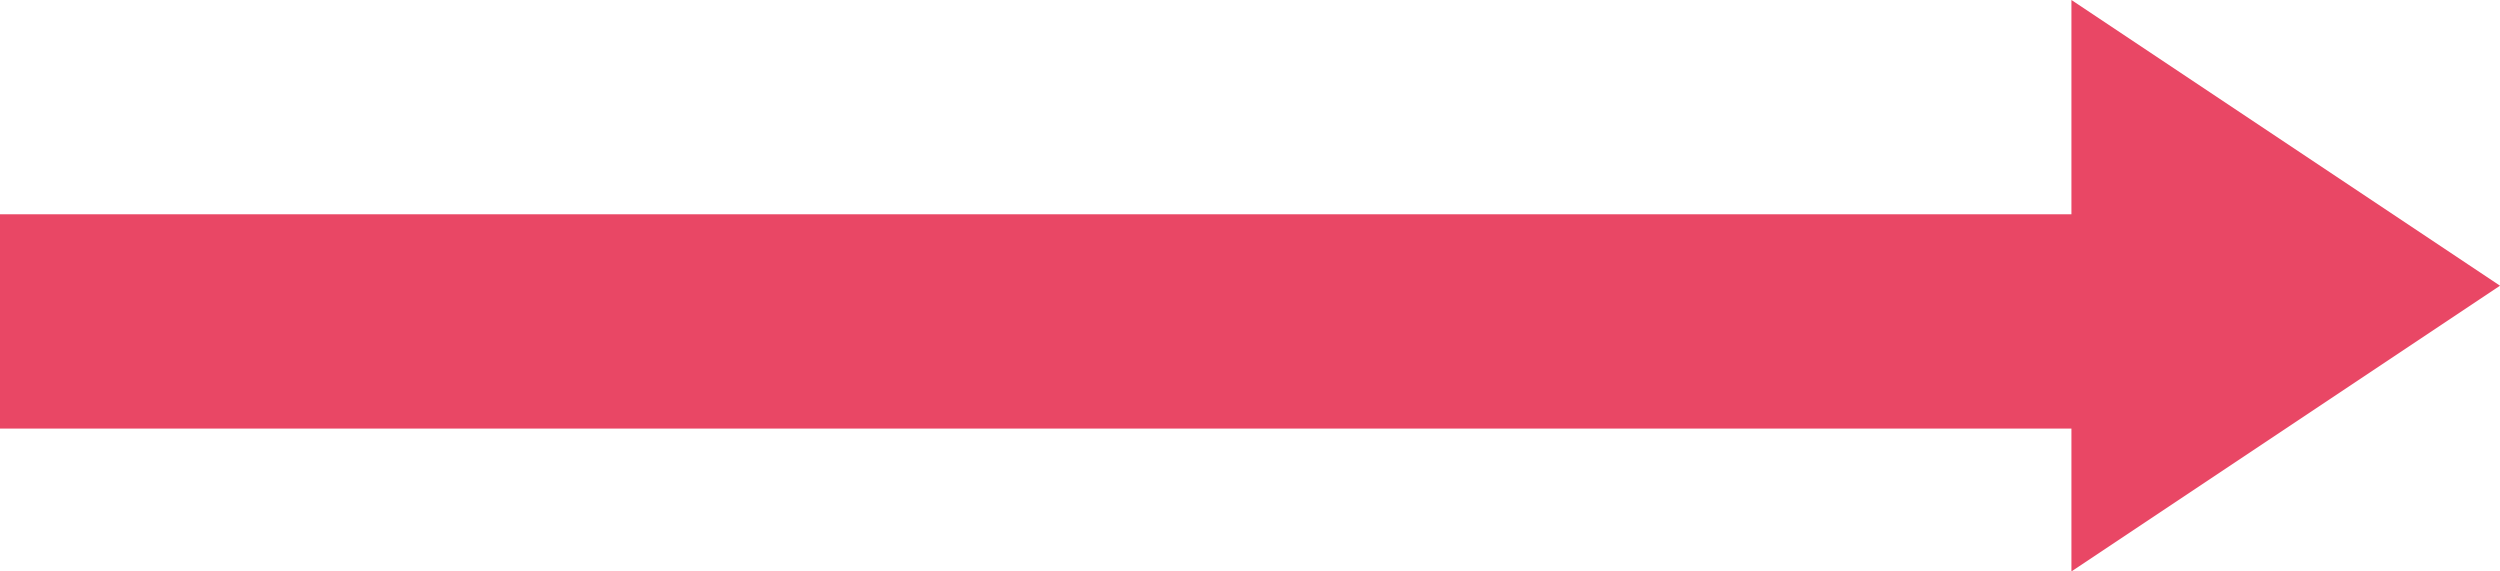 <?xml version="1.0" encoding="utf-8"?>
<!-- Generator: Adobe Illustrator 26.0.3, SVG Export Plug-In . SVG Version: 6.00 Build 0)  -->
<svg version="1.1" id="Calque_1" xmlns="http://www.w3.org/2000/svg" xmlns:xlink="http://www.w3.org/1999/xlink" x="0px" y="0px"
	 viewBox="0 0 35 8" style="enable-background:new 0 0 35 8;" xml:space="preserve">
<style type="text/css">
	.st0{fill:none;stroke:#E94765;stroke-width:3;}
	.st1{fill:#E94765;}
</style>
<path id="Tracé_2677" class="st0" d="M0,4.5h30.9"/>
<g id="Polygone_4" transform="translate(58) rotate(90)">
	<path class="st1" d="M6.1,28H1.9L4,24.8L6.1,28z"/>
	<path class="st1" d="M4,26.6L3.7,27h0.5L4,26.6 M4,23l4,6H0L4,23z"/>
</g>
</svg>
